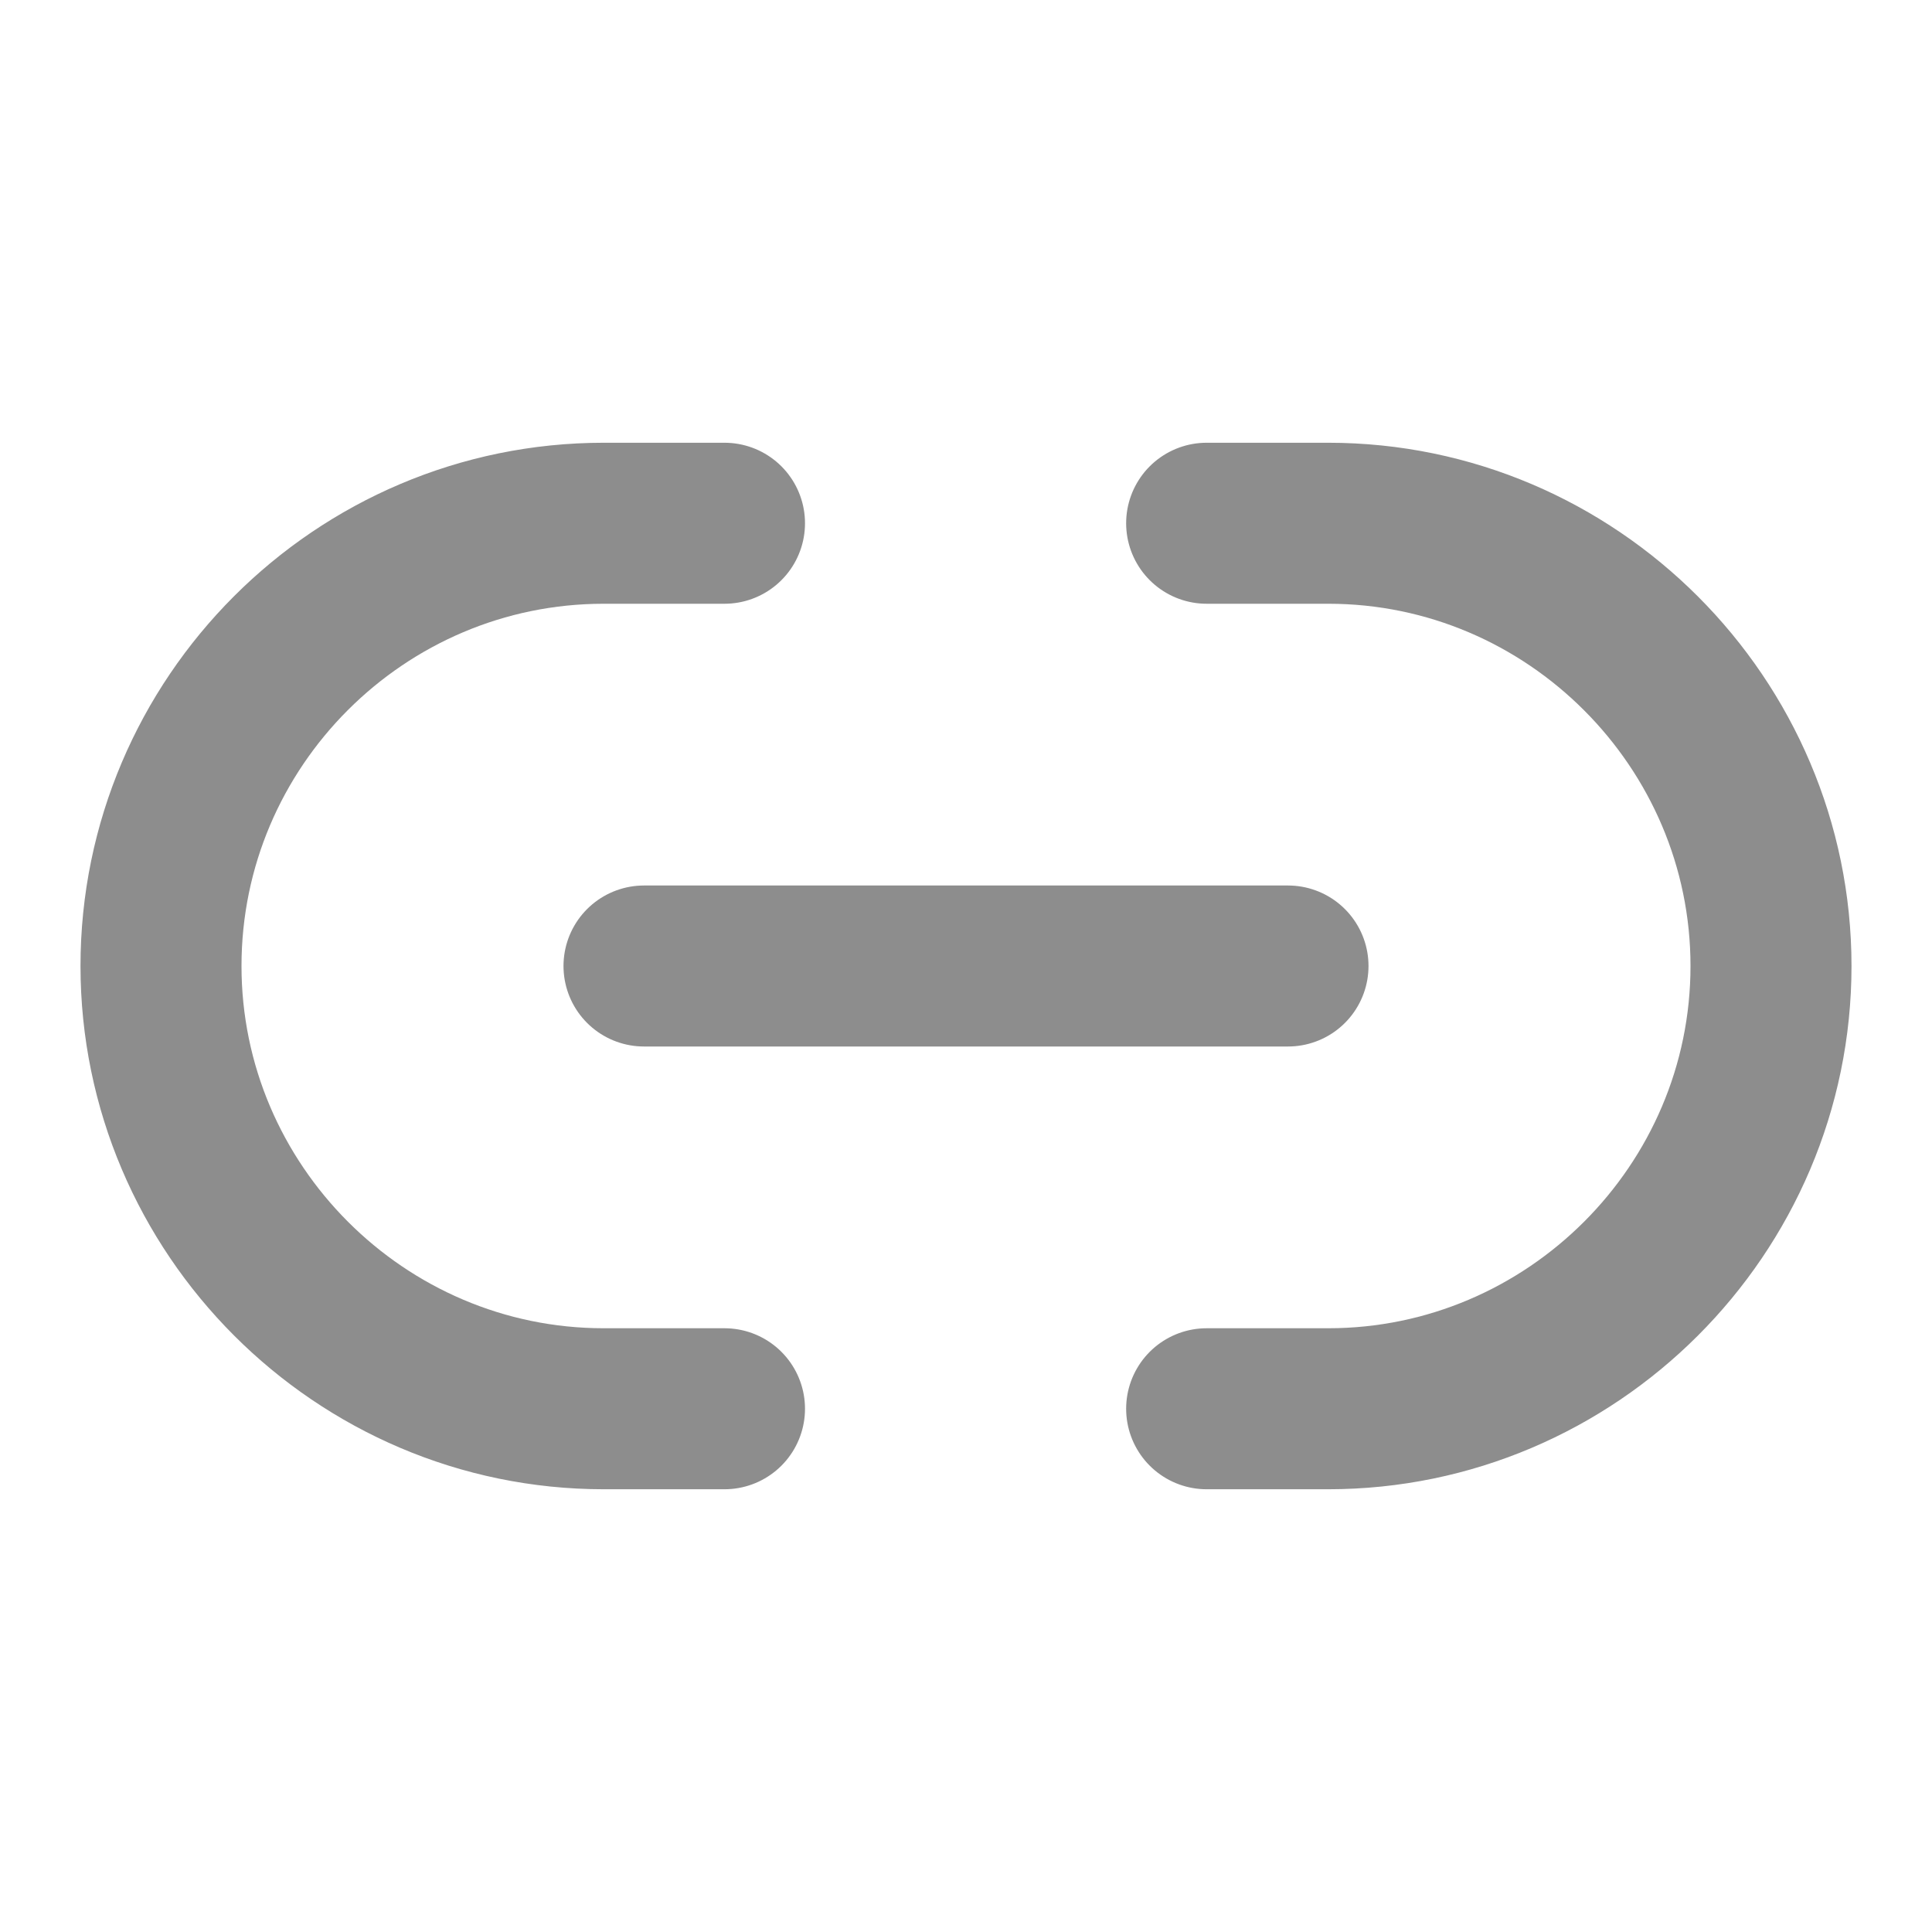 <svg width="18" height="18" viewBox="0 0 18 18" fill="none" xmlns="http://www.w3.org/2000/svg">
<path d="M11.242 13.125H12.375C14.64 13.125 16.5 11.273 16.5 9C16.5 6.735 14.647 4.875 12.375 4.875H11.242" stroke="#8D8D8D" stroke-width="1.5" stroke-linecap="round" stroke-linejoin="round"/>
<path d="M6.75 4.875H5.625C3.353 4.875 1.5 6.728 1.5 9C1.5 11.265 3.353 13.125 5.625 13.125H6.75" stroke="#8D8D8D" stroke-width="1.5" stroke-linecap="round" stroke-linejoin="round"/>
<path d="M6 9H12" stroke="#8D8D8D" stroke-width="1.5" stroke-linecap="round" stroke-linejoin="round"/>
</svg>
